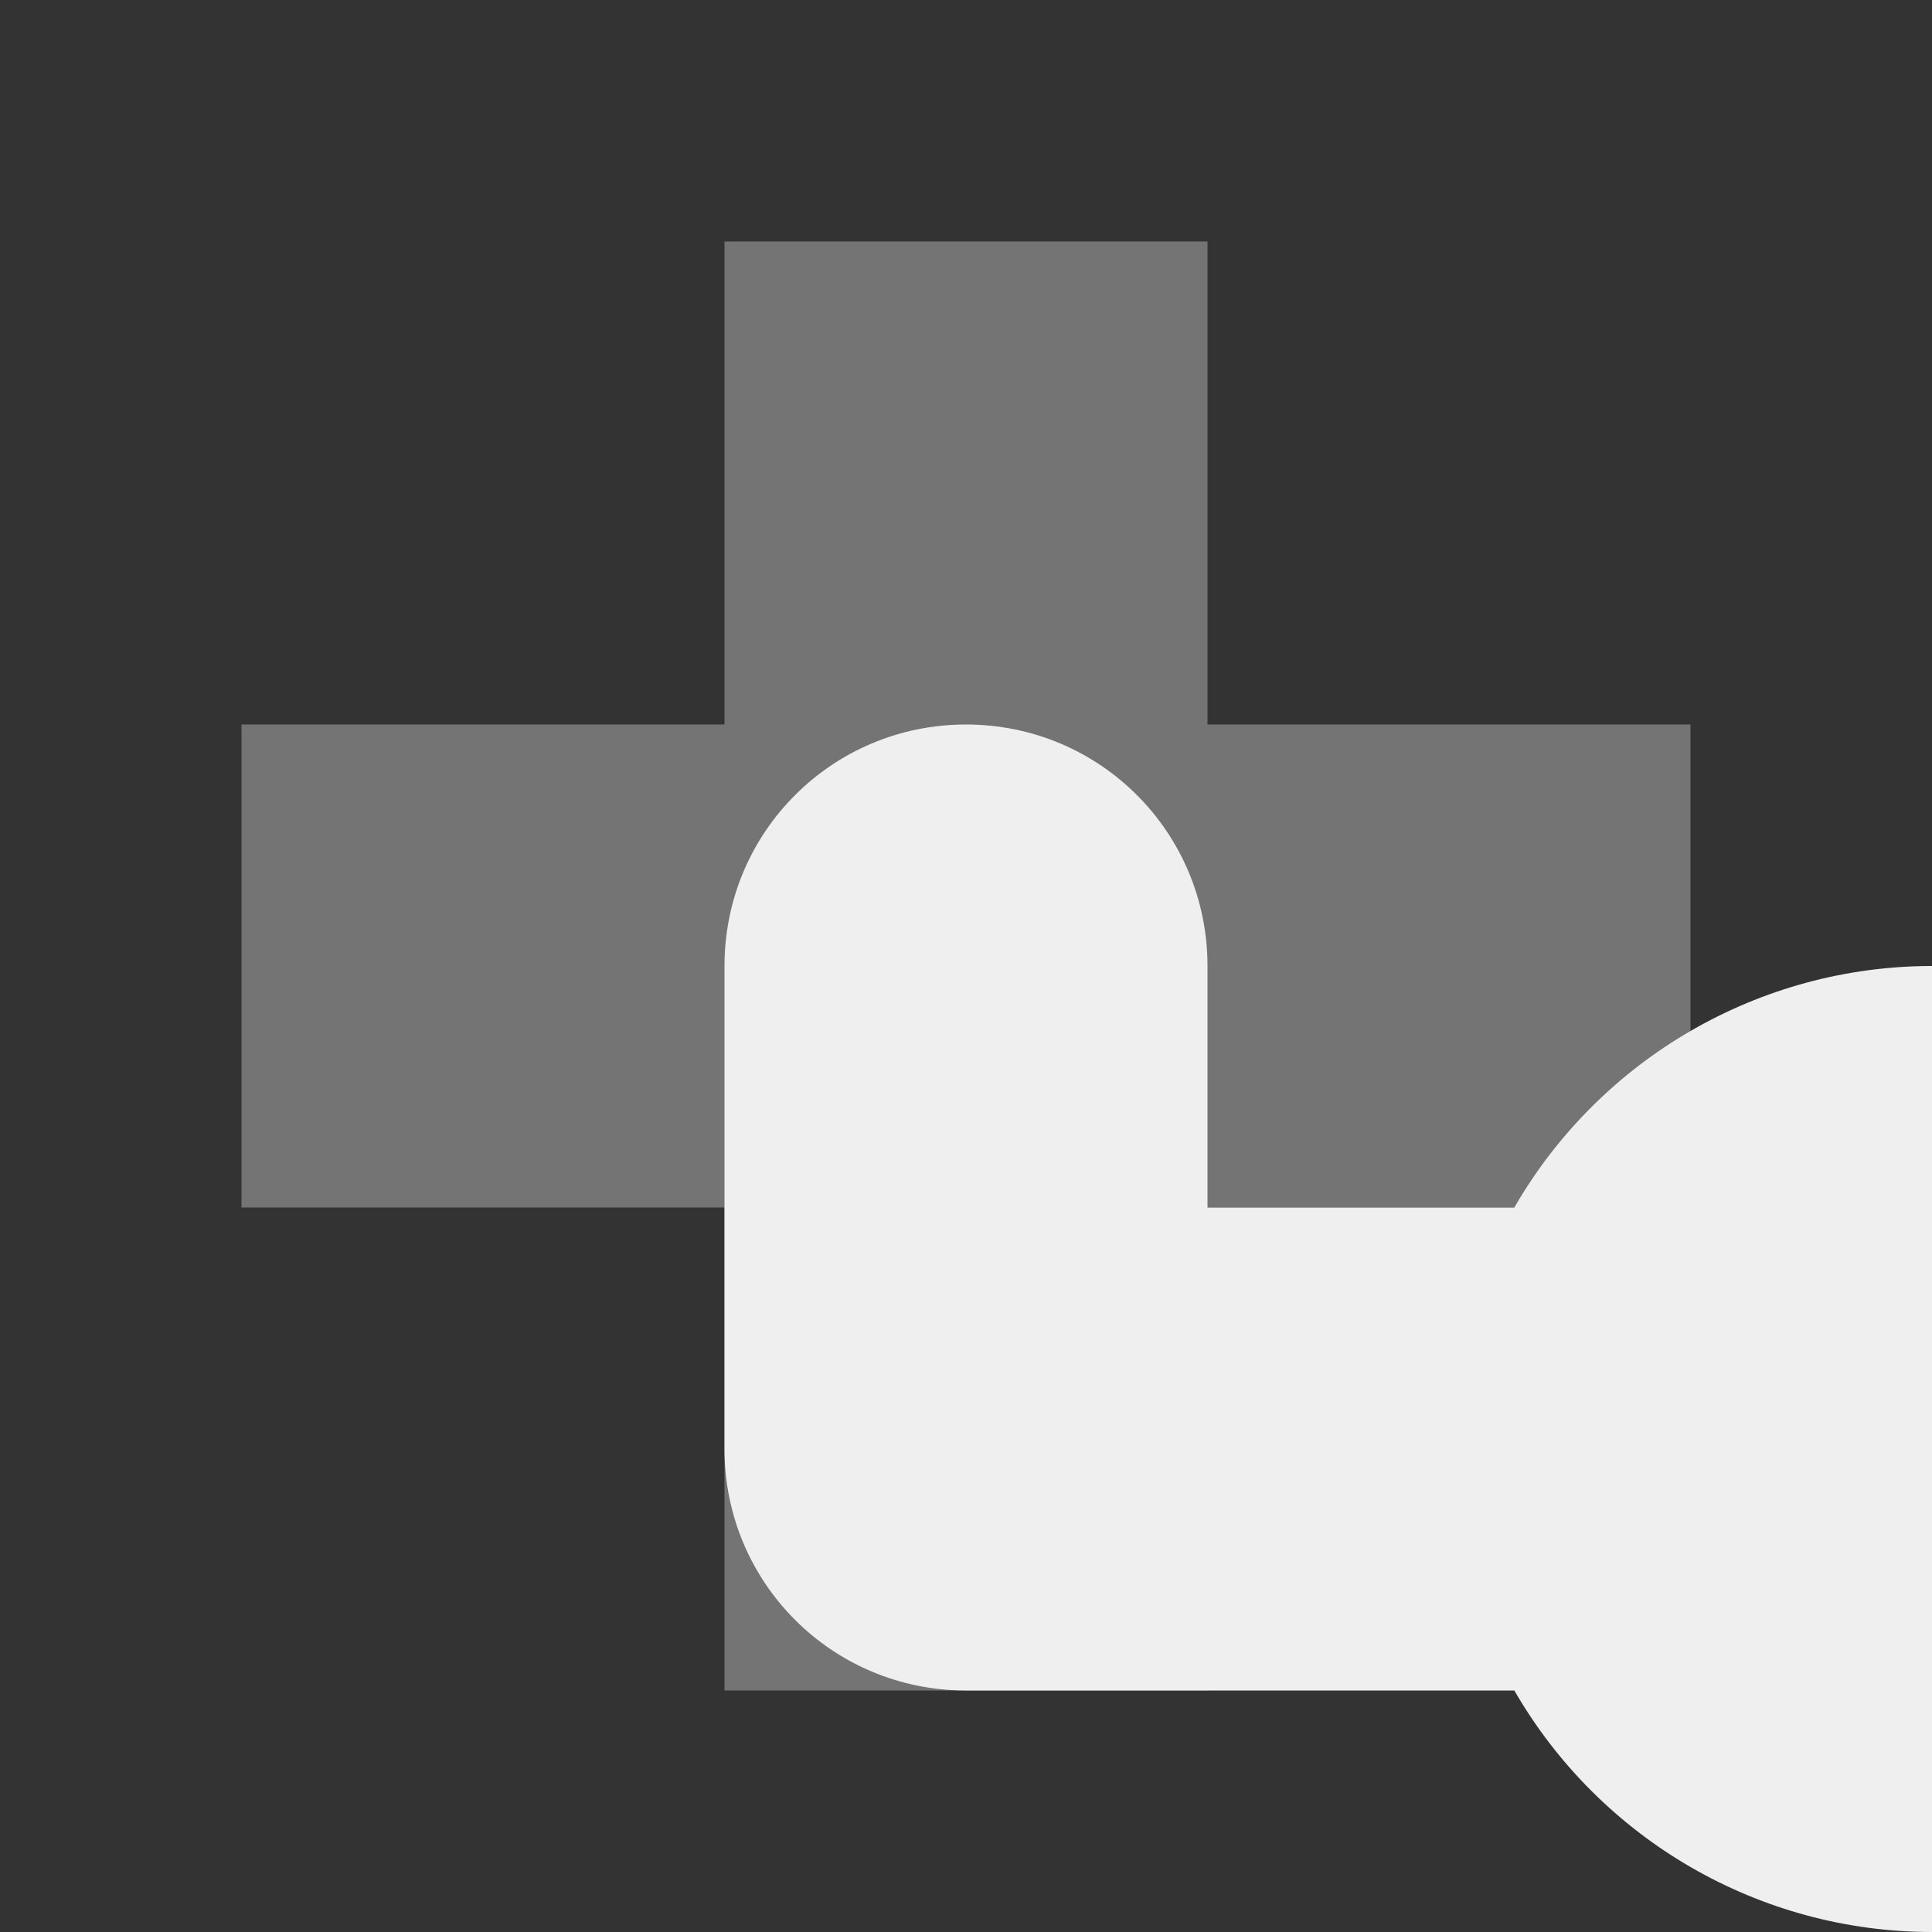 <svg viewBox="0 0 16 16" xmlns="http://www.w3.org/2000/svg"><rect x="0" y="0" width="16" height="16" fill="#333333" stroke="none"/><g fill="#efefef"><path d="m2 6h4v-4h4v4h4v4h-4v4h-4v-4h-4z" opacity=".35"/><path d="m8 6c1.108 0 2 .892 2 2v2h2.541c.714-1.236 2.032-2 3.459-2v8c-1.427 0-2.745-.764-3.459-2h-4.541c-1.108 0-2-.892-2-2v-4c0-1.108.892-2 2-2z"/></g></svg>
